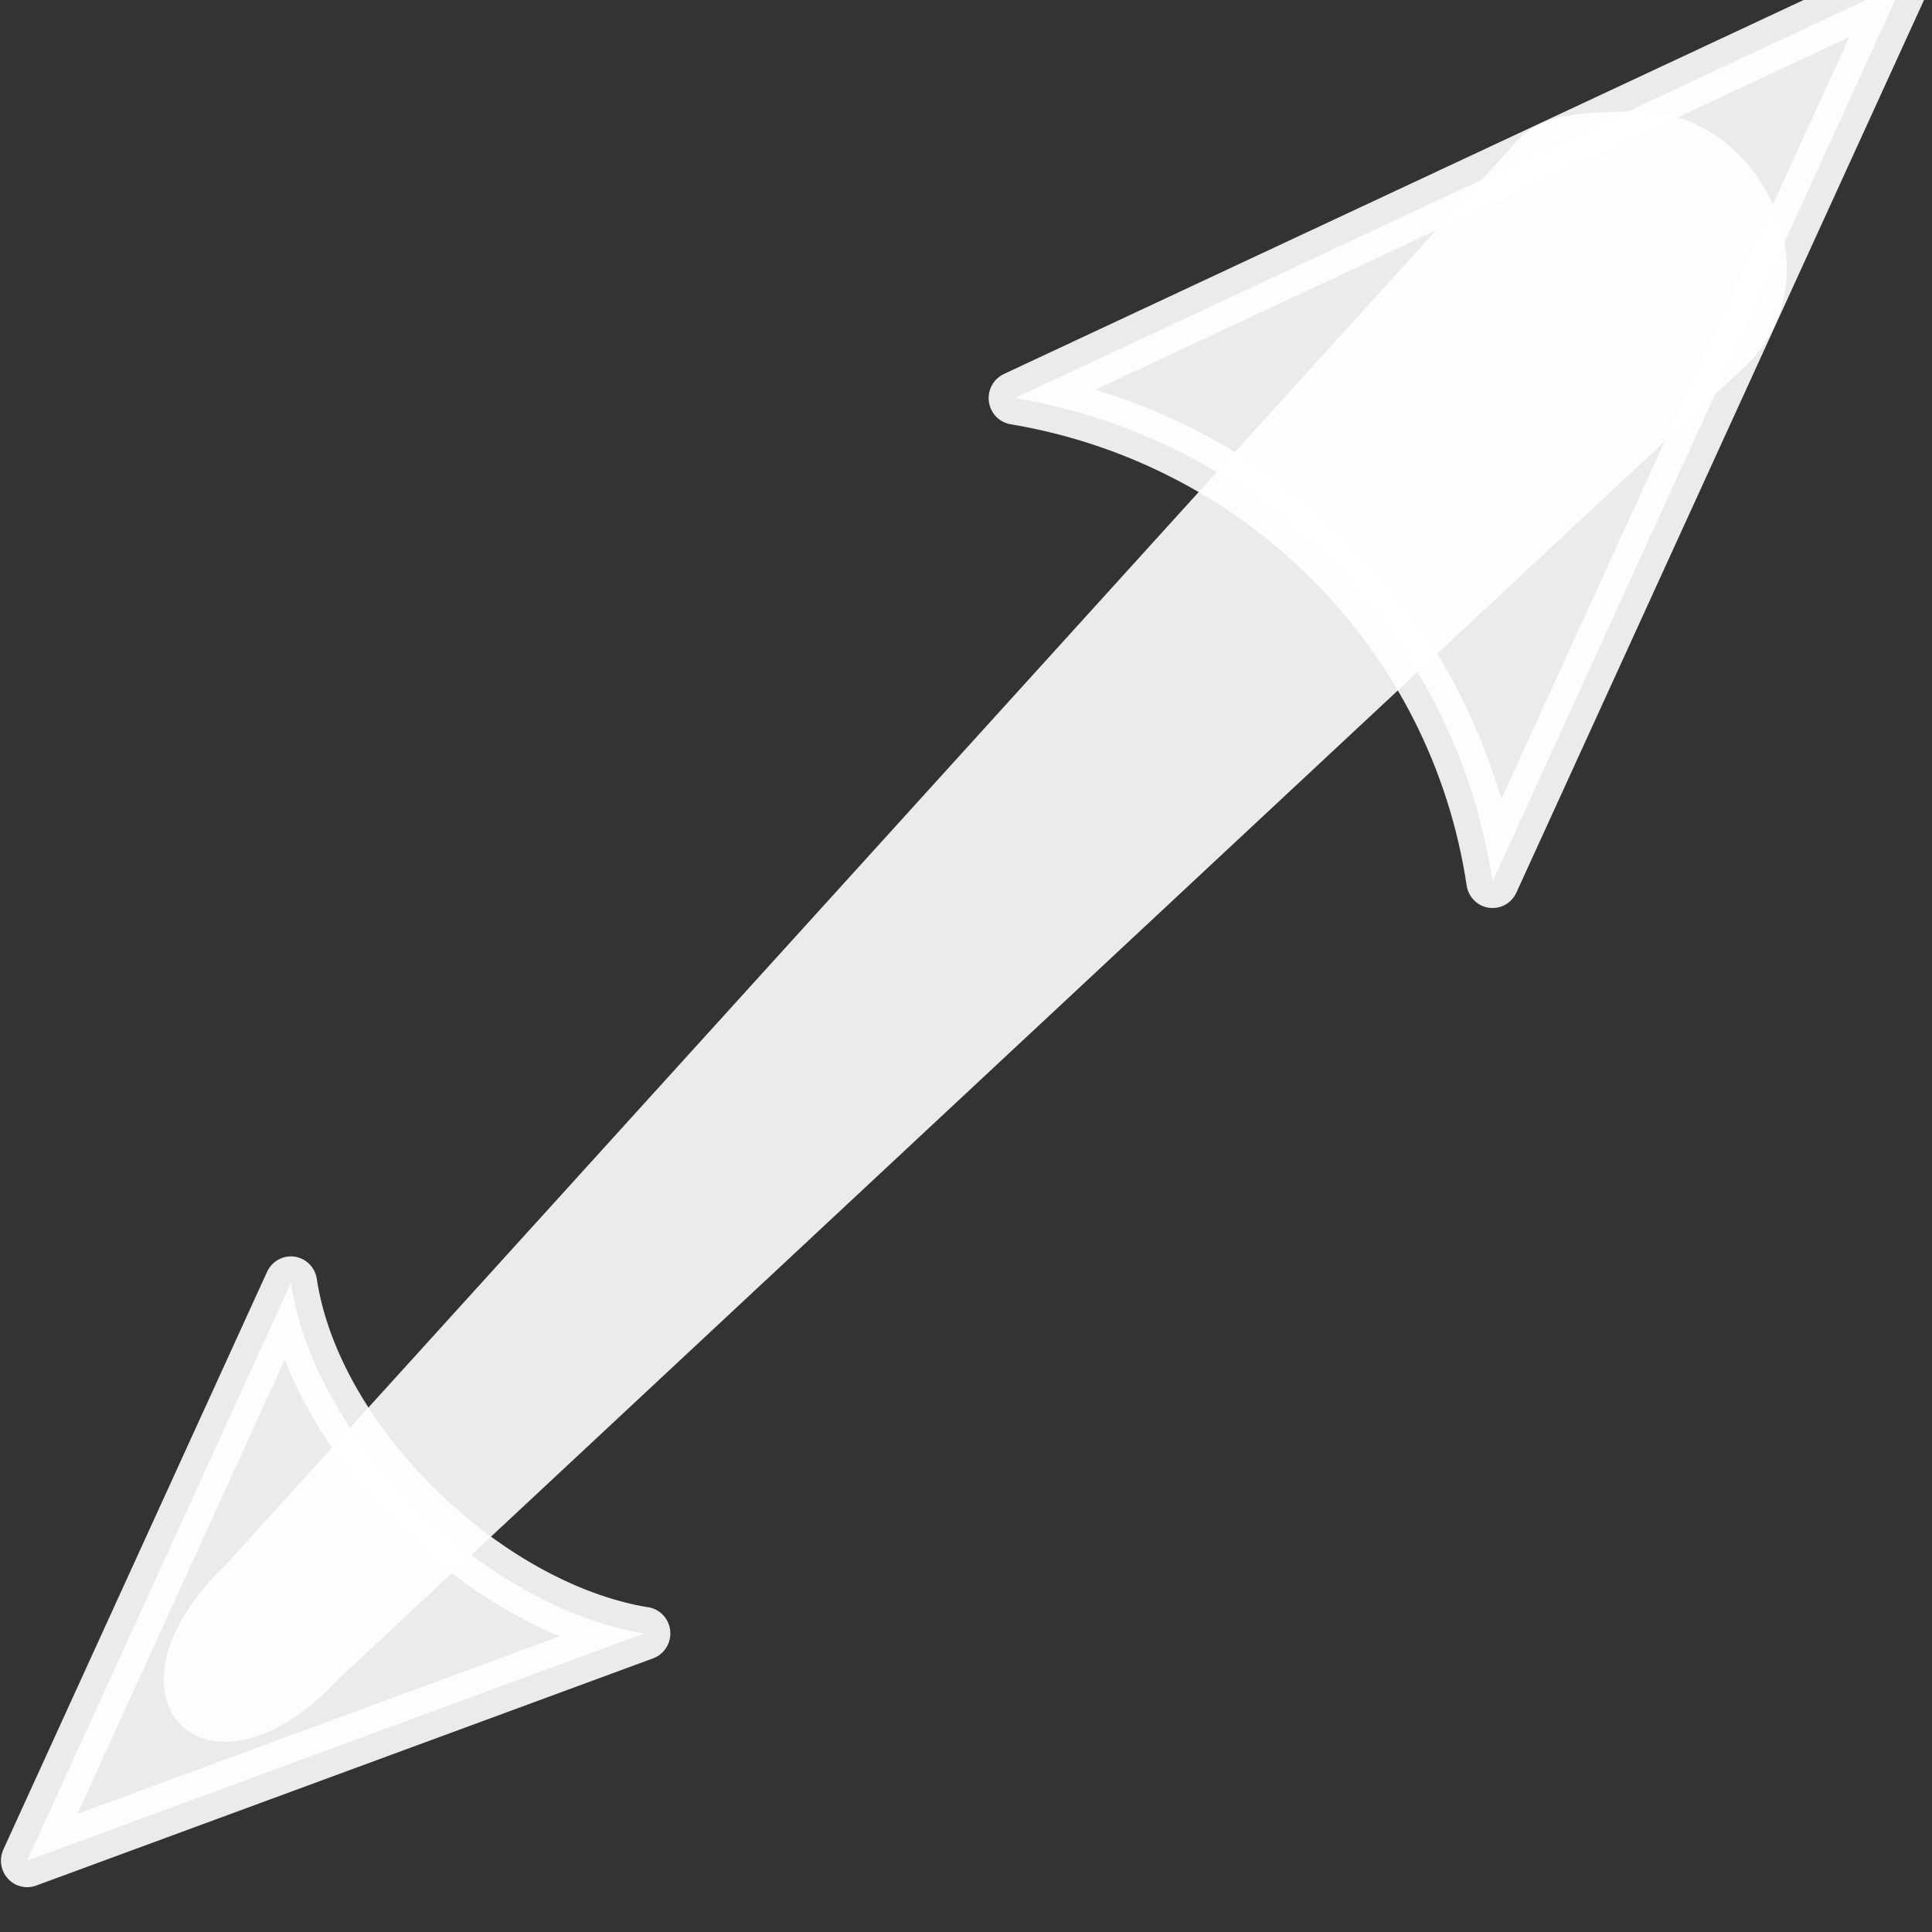 <?xml version="1.0" encoding="UTF-8" standalone="no"?>
<svg
   xmlns:dc="http://purl.org/dc/elements/1.1/"
   xmlns:cc="http://creativecommons.org/ns#"
   xmlns:rdf="http://www.w3.org/1999/02/22-rdf-syntax-ns#"
   xmlns:svg="http://www.w3.org/2000/svg"
   xmlns="http://www.w3.org/2000/svg"
   id="svg8"
   version="1.1"
   viewBox="0 0 3.969 3.969"
   height="15"
   width="15">
  <rect x="0" y="0" width="3.969" height="3.969" fill="#333333" stroke="none"/>
  <defs
     id="defs2">
    <marker
       orient="auto"
       refY="0.0"
       refX="0.0"
       id="marker23124"
       style="overflow:visible;">
      <path
         id="path23122"
         style="fill-rule:evenodd;stroke-width:0.625;stroke-linejoin:round;stroke:#ffffff;stroke-opacity:0.902;fill:#ffffff;fill-opacity:0.902"
         d="M 8.719,4.034 L -2.207,0.016 L 8.719,-4.002 C 6.973,-1.63 6.983,1.616 8.719,4.034 z "
         transform="scale(0.3) rotate(180) translate(-2.3,0)" />
    </marker>
    <marker
       style="overflow:visible;"
       id="Arrow1Send"
       refX="0.0"
       refY="0.0"
       orient="auto">
      <path
         transform="scale(0.2) rotate(180) translate(6,0)"
         style="fill-rule:evenodd;stroke:#ffffff;stroke-width:1pt;stroke-opacity:0.902;fill:#ffffff;fill-opacity:0.902"
         d="M 0.0,0.0 L 5.0,-5.0 L -12.5,0.0 L 5.0,5.0 L 0.0,0.0 z "
         id="path876" />
    </marker>
    <marker
       style="overflow:visible;"
       id="Arrow1Mend"
       refX="0.0"
       refY="0.0"
       orient="auto">
      <path
         transform="scale(0.4) rotate(180) translate(10,0)"
         style="fill-rule:evenodd;stroke:#ffffff;stroke-width:1pt;stroke-opacity:0.902;fill:#ffffff;fill-opacity:0.902"
         d="M 0.0,0.0 L 5.0,-5.0 L -12.5,0.0 L 5.0,5.0 L 0.0,0.0 z "
         id="path870" />
    </marker>
  </defs>
  <g
     transform="translate(0,-293.031)"
     id="layer1">
    <g
       transform="matrix(1.088,0,0,1.101,4.868,-29.843)"
       id="g23222">
      <path
         id="path23120"
         d="m -1.391,293.463 c -0.069,0.002 -0.165,-1.7e-4 -0.213,0.049 l -2.443,2.662 c -0.265,0.25 -0.035,0.478 0.214,0.212 l 2.658,-2.451 c 0.172,-0.169 0.024,-0.479 -0.216,-0.472 z"
         style="color:#000000;font-style:normal;font-variant:normal;font-weight:normal;font-stretch:normal;font-size:medium;line-height:normal;font-family:sans-serif;font-variant-ligatures:normal;font-variant-position:normal;font-variant-caps:normal;font-variant-numeric:normal;font-variant-alternates:normal;font-feature-settings:normal;text-indent:0;text-align:start;text-decoration:none;text-decoration-line:none;text-decoration-style:solid;text-decoration-color:#000000;letter-spacing:normal;word-spacing:normal;text-transform:none;writing-mode:lr-tb;direction:ltr;text-orientation:mixed;dominant-baseline:auto;baseline-shift:baseline;text-anchor:start;white-space:normal;shape-padding:0;clip-rule:nonzero;display:inline;overflow:visible;visibility:visible;opacity:1;isolation:auto;mix-blend-mode:normal;color-interpolation:sRGB;color-interpolation-filters:linearRGB;solid-color:#000000;solid-opacity:1;vector-effect:none;fill:#ffffff;fill-opacity:0.902;fill-rule:evenodd;stroke:none;stroke-width:0.529;stroke-linecap:round;stroke-linejoin:round;stroke-miterlimit:4;stroke-dasharray:none;stroke-dashoffset:1107.36;stroke-opacity:1;color-rendering:auto;image-rendering:auto;shape-rendering:auto;text-rendering:auto;enable-background:accumulate" />
      <path
         d="m -2.558,293.998 1.677,-0.775 -0.775,1.677 c -0.07,-0.462 -0.436,-0.825 -0.902,-0.902 z"
         style="fill:#ffffff;fill-opacity:0.902;fill-rule:evenodd;stroke:#ffffff;stroke-width:0.099;stroke-linejoin:round;stroke-opacity:0.902"
         id="path23228" />
      <path
         id="path23232"
         style="fill:#ffffff;fill-opacity:0.902;fill-rule:evenodd;stroke:#ffffff;stroke-width:0.099;stroke-linejoin:round;stroke-opacity:0.902"
         d="m -3.258,296.303 -1.165,0.424 0.498,-1.078 c 0.045,0.297 0.367,0.605 0.666,0.654 z" />
    </g>
  </g>
</svg>
